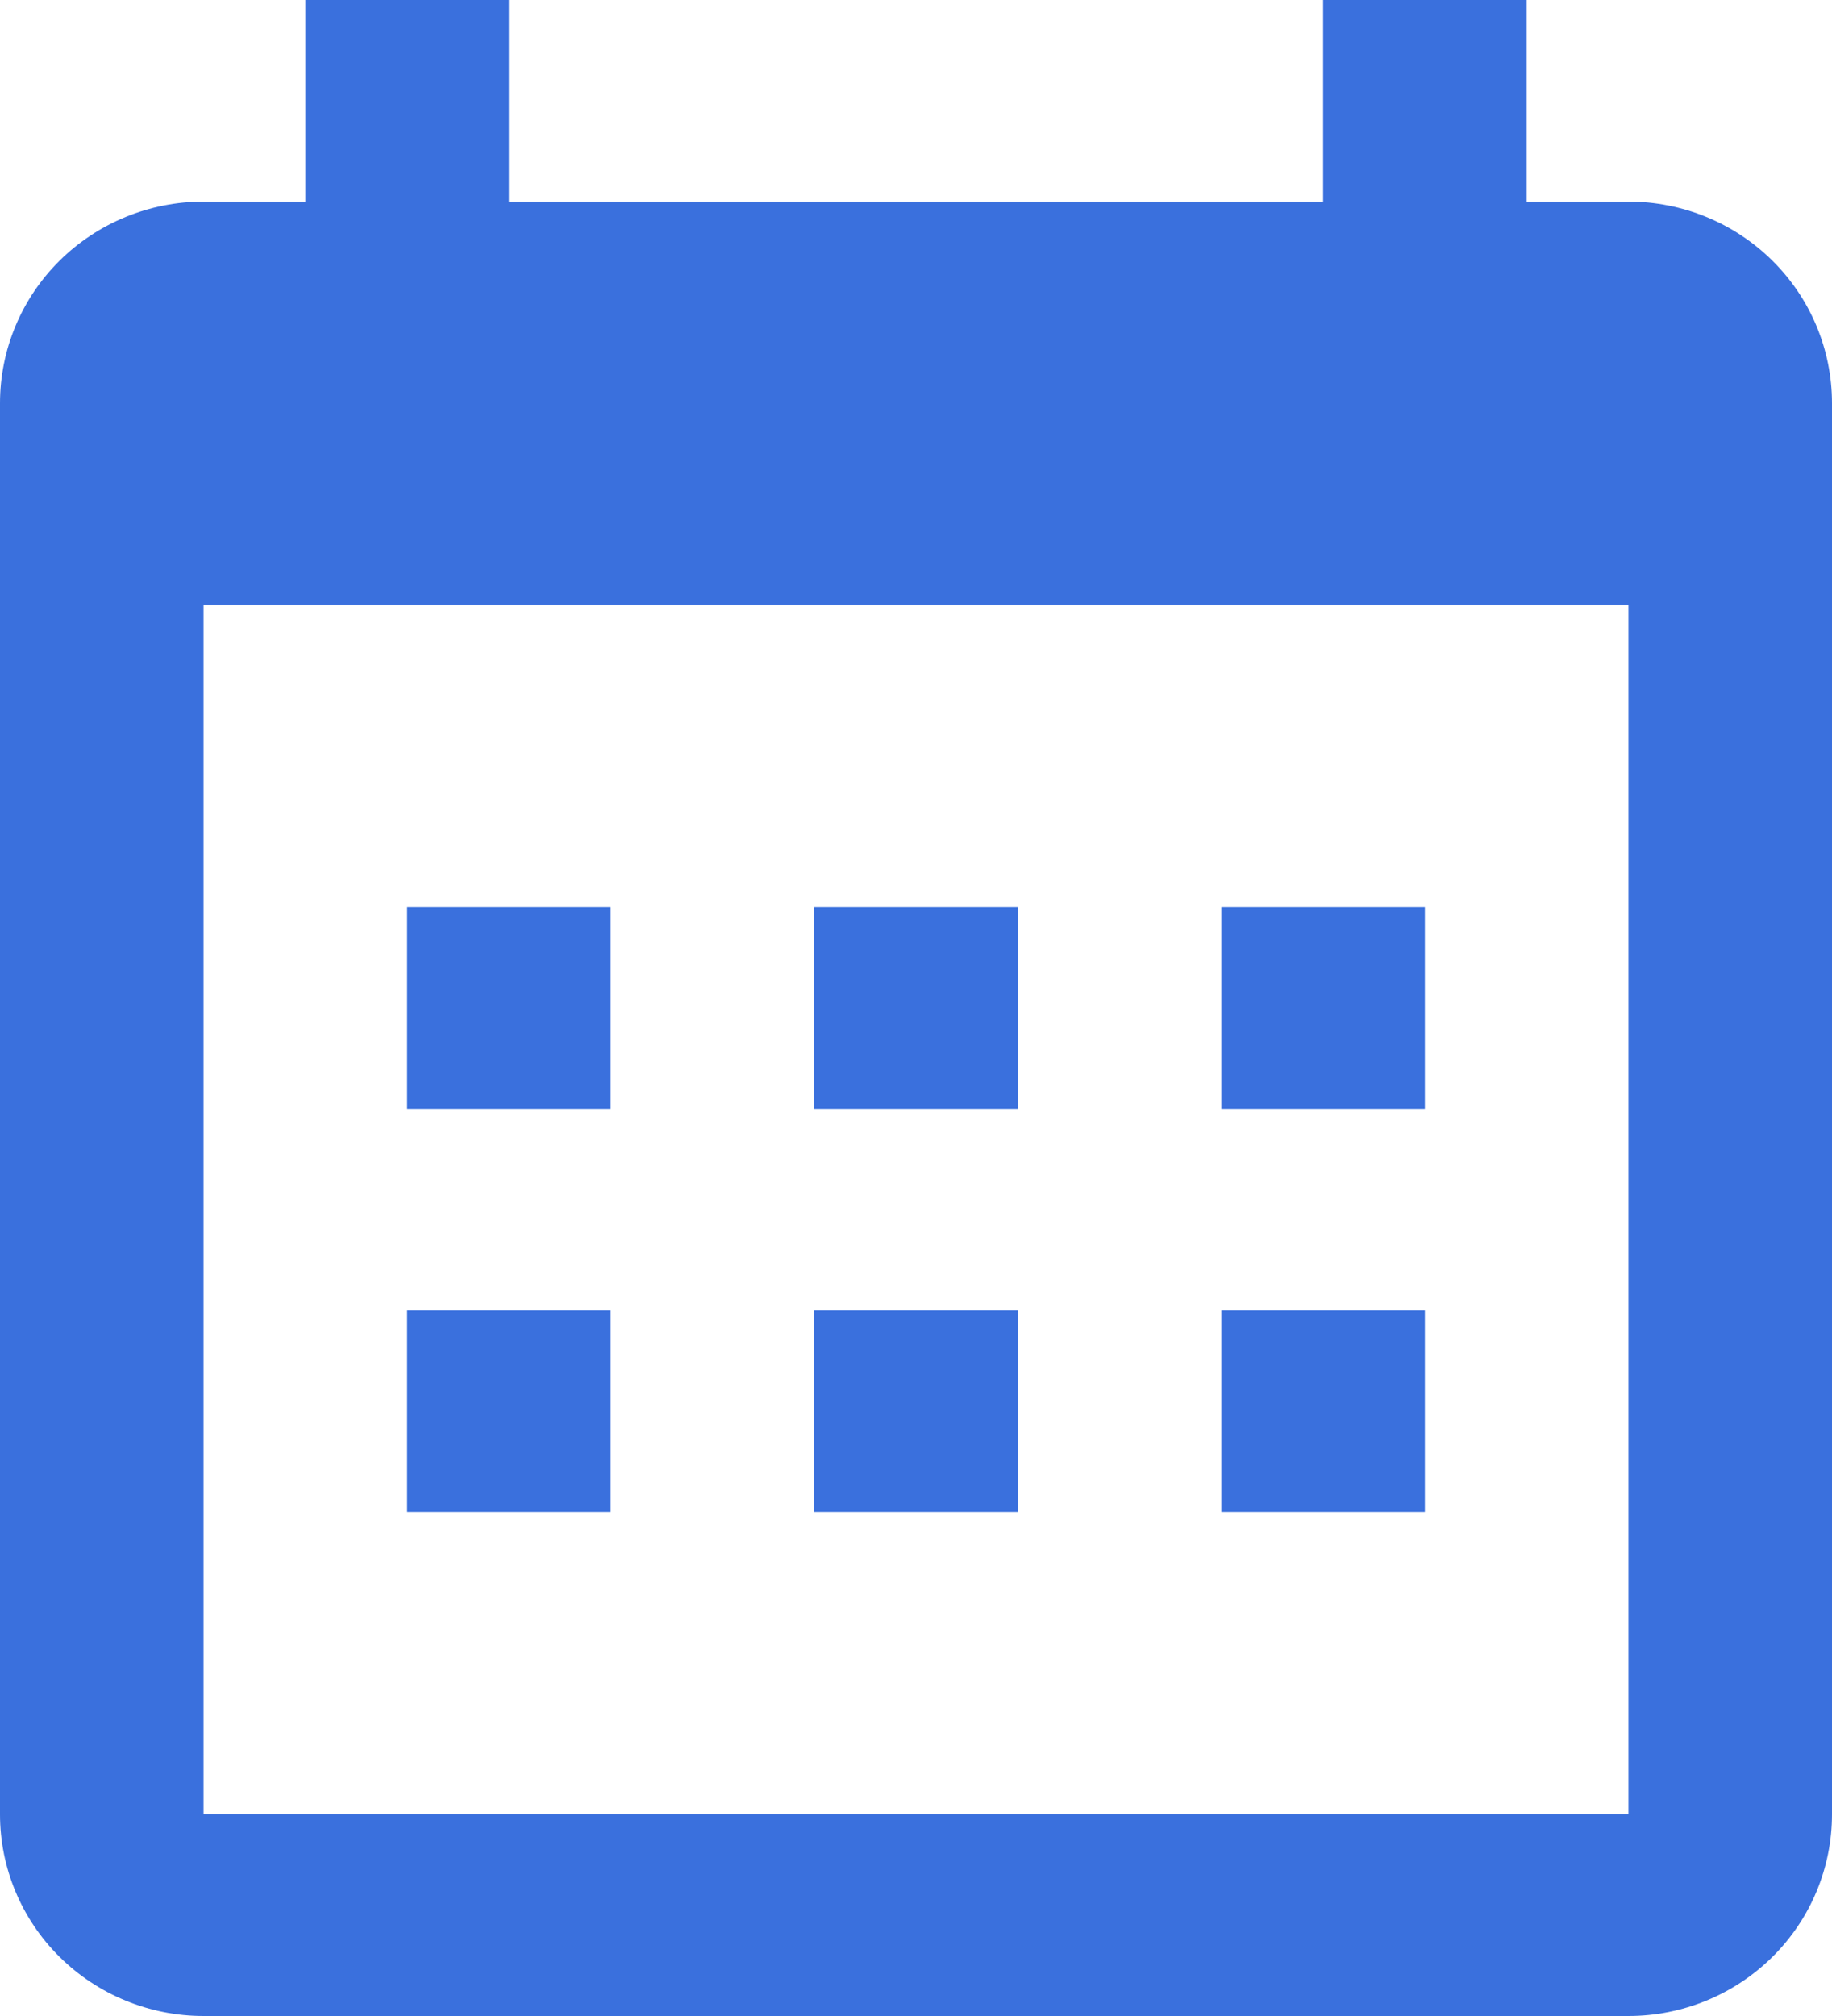 <svg width="30" height="33" viewBox="0 0 30 33" fill="none" xmlns="http://www.w3.org/2000/svg">
<path fill-rule="evenodd" clip-rule="evenodd" d="M8.333 3.3H21.667V0H25V3.3H26.667C27.551 3.3 28.399 3.648 29.024 4.267C29.649 4.885 30 5.725 30 6.6V29.7C30 30.575 29.649 31.415 29.024 32.033C28.399 32.652 27.551 33 26.667 33H3.333C2.449 33 1.601 32.652 0.976 32.033C0.351 31.415 0 30.575 0 29.7V6.6C0 5.725 0.351 4.885 0.976 4.267C1.601 3.648 2.449 3.3 3.333 3.3H5V0H8.333V3.3ZM3.333 9.9V29.7H26.667V9.9H3.333ZM6.667 14.85H10V18.15H6.667V14.85ZM13.333 14.85H16.667V18.15H13.333V14.85ZM20 14.85H23.333V18.15H20V14.85ZM20 21.45H23.333V24.75H20V21.45ZM13.333 21.45H16.667V24.75H13.333V21.45ZM6.667 21.45H10V24.75H6.667V21.45Z" fill="#3A70DD"/>
</svg>
